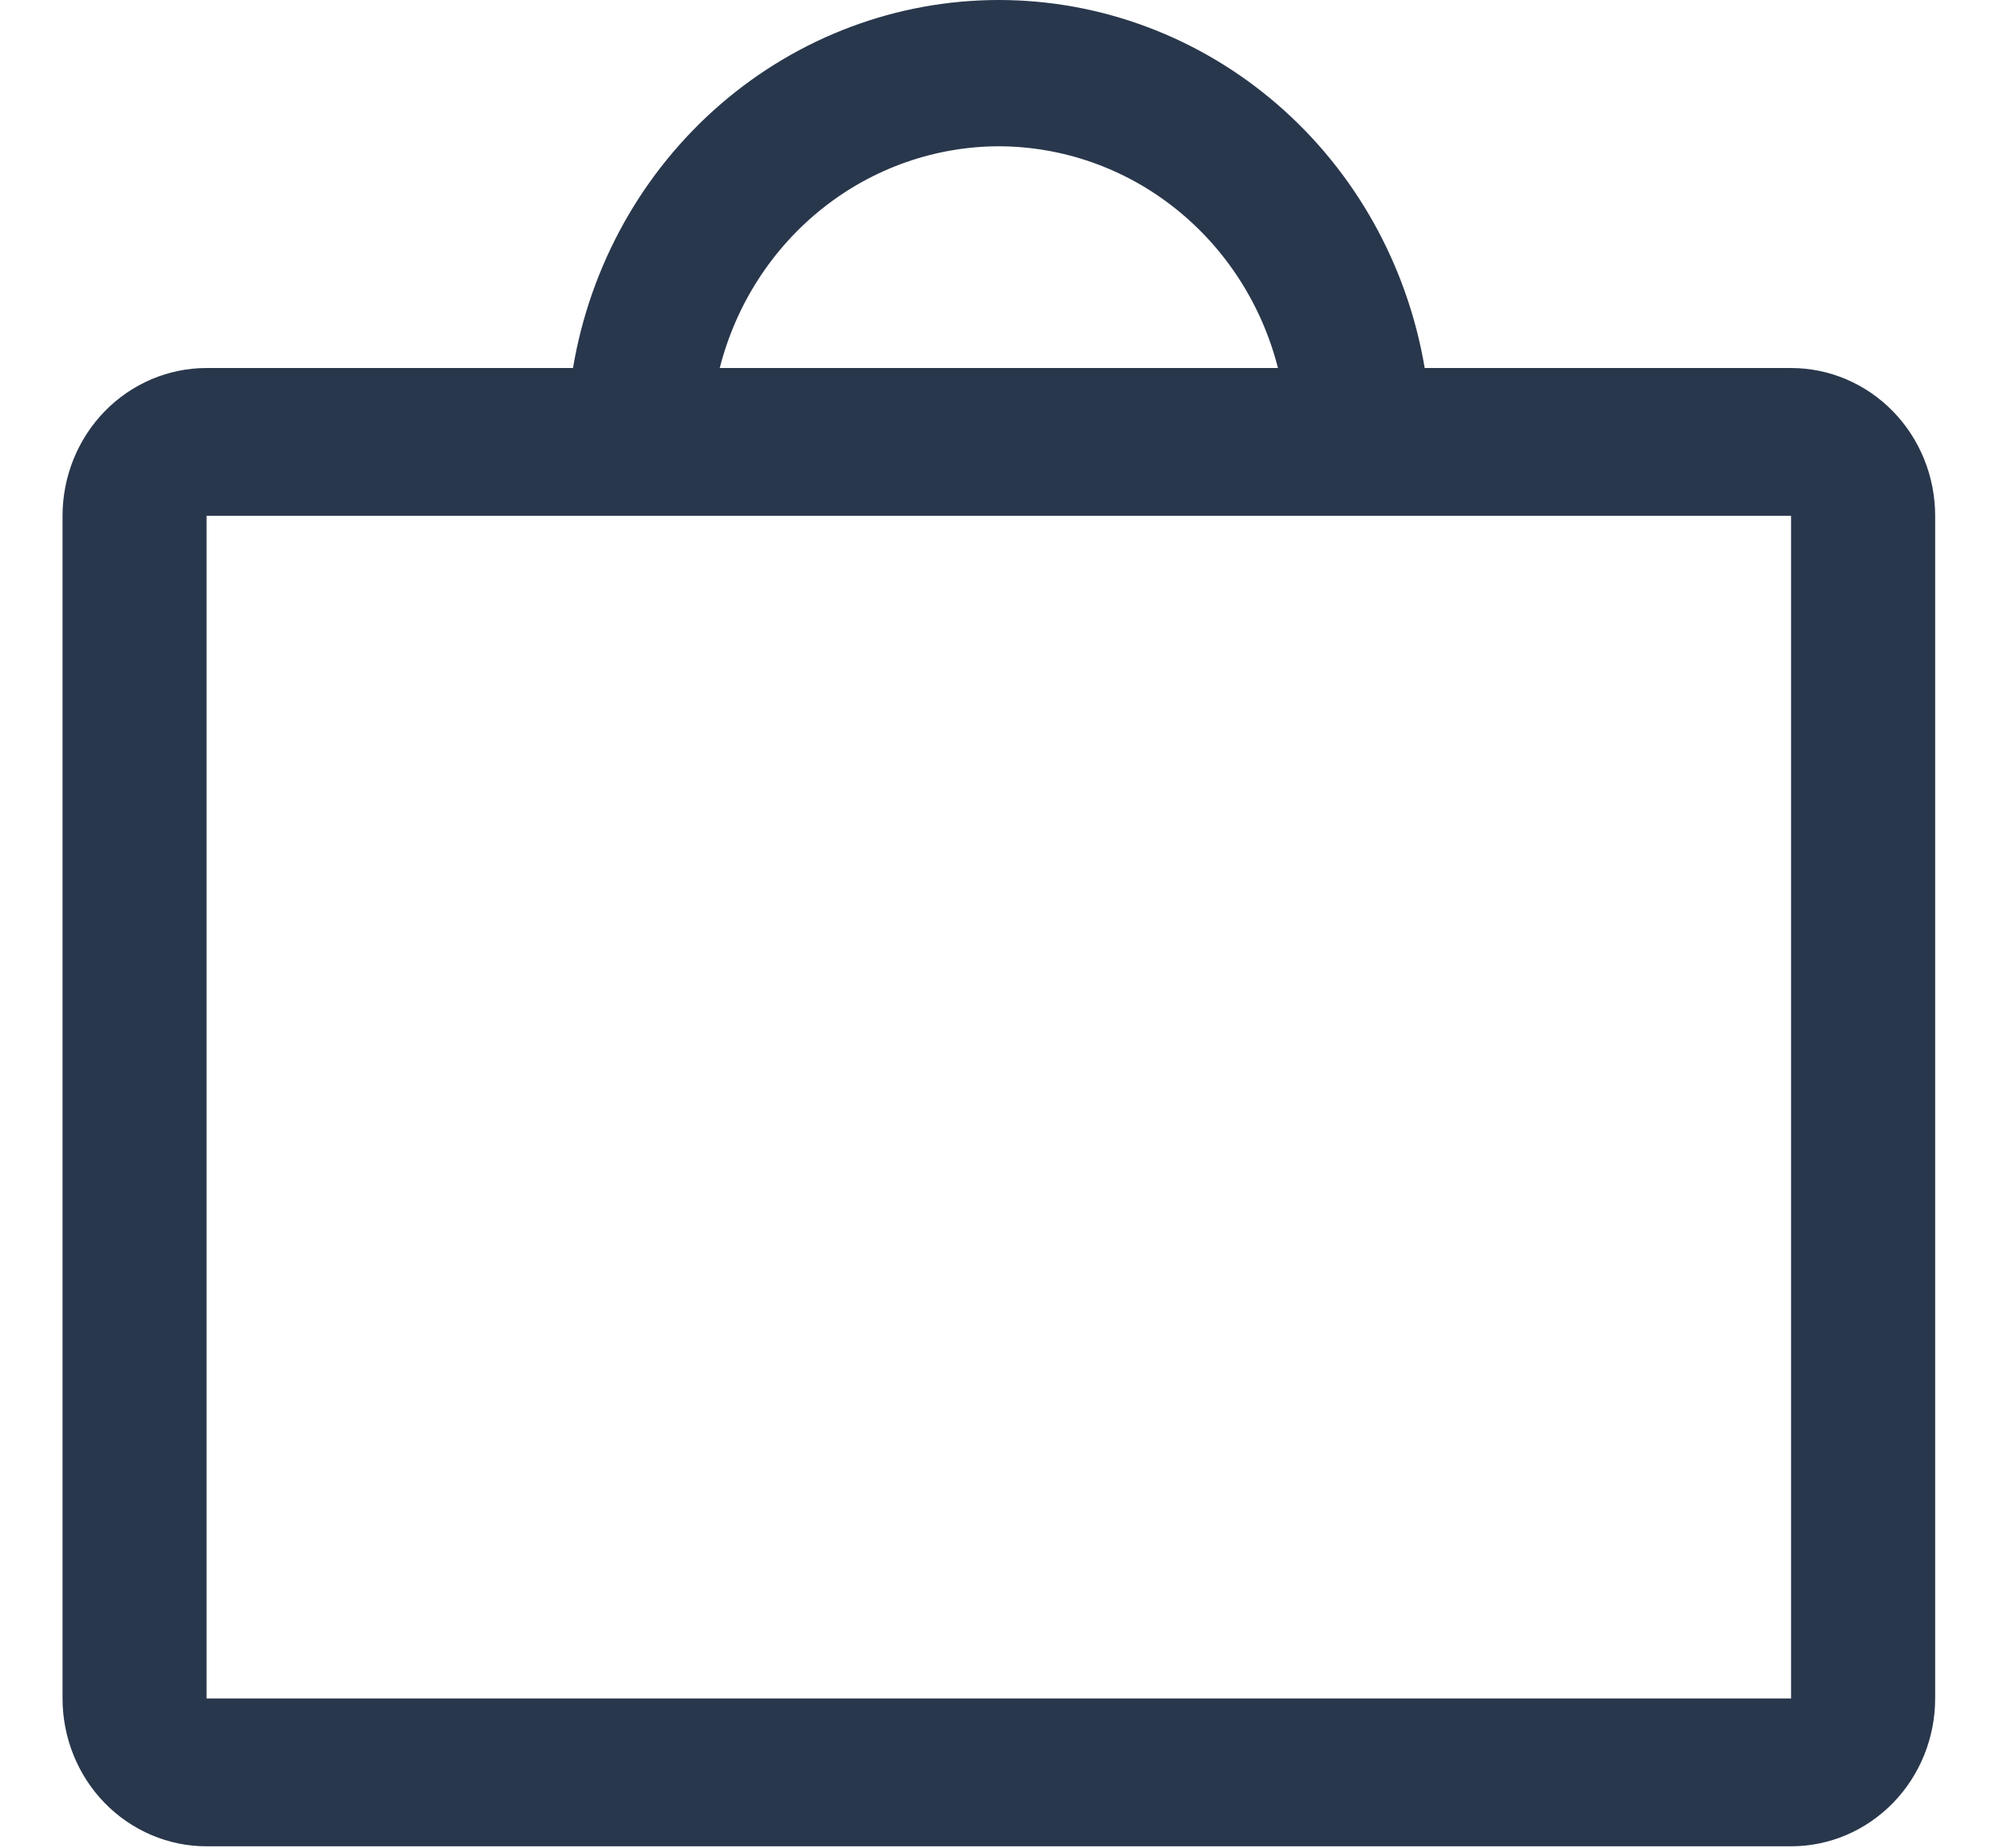 <svg width="27" height="25" viewBox="0 0 27 25" fill="none" xmlns="http://www.w3.org/2000/svg">
<path d="M24.228 4.979H19.272C19.037 3.585 18.331 2.322 17.277 1.411C16.223 0.5 14.889 0 13.511 0C12.133 0 10.8 0.5 9.746 1.411C8.692 2.322 7.985 3.585 7.751 4.979H2.794C2.277 4.979 1.782 5.19 1.416 5.565C1.051 5.94 0.846 6.449 0.846 6.979V22.979C0.846 23.509 1.051 24.018 1.416 24.393C1.782 24.768 2.277 24.979 2.794 24.979H24.228C24.745 24.979 25.241 24.768 25.606 24.393C25.972 24.018 26.177 23.509 26.177 22.979V6.979C26.177 6.449 25.972 5.94 25.606 5.565C25.241 5.19 24.745 4.979 24.228 4.979ZM13.511 1.979C14.375 1.981 15.214 2.276 15.897 2.819C16.58 3.362 17.069 4.121 17.287 4.979H9.736C9.954 4.121 10.443 3.362 11.126 2.819C11.809 2.276 12.648 1.981 13.511 1.979ZM24.228 22.979H2.794V6.979H24.228V22.979Z" fill="#29374C"/>
</svg>

